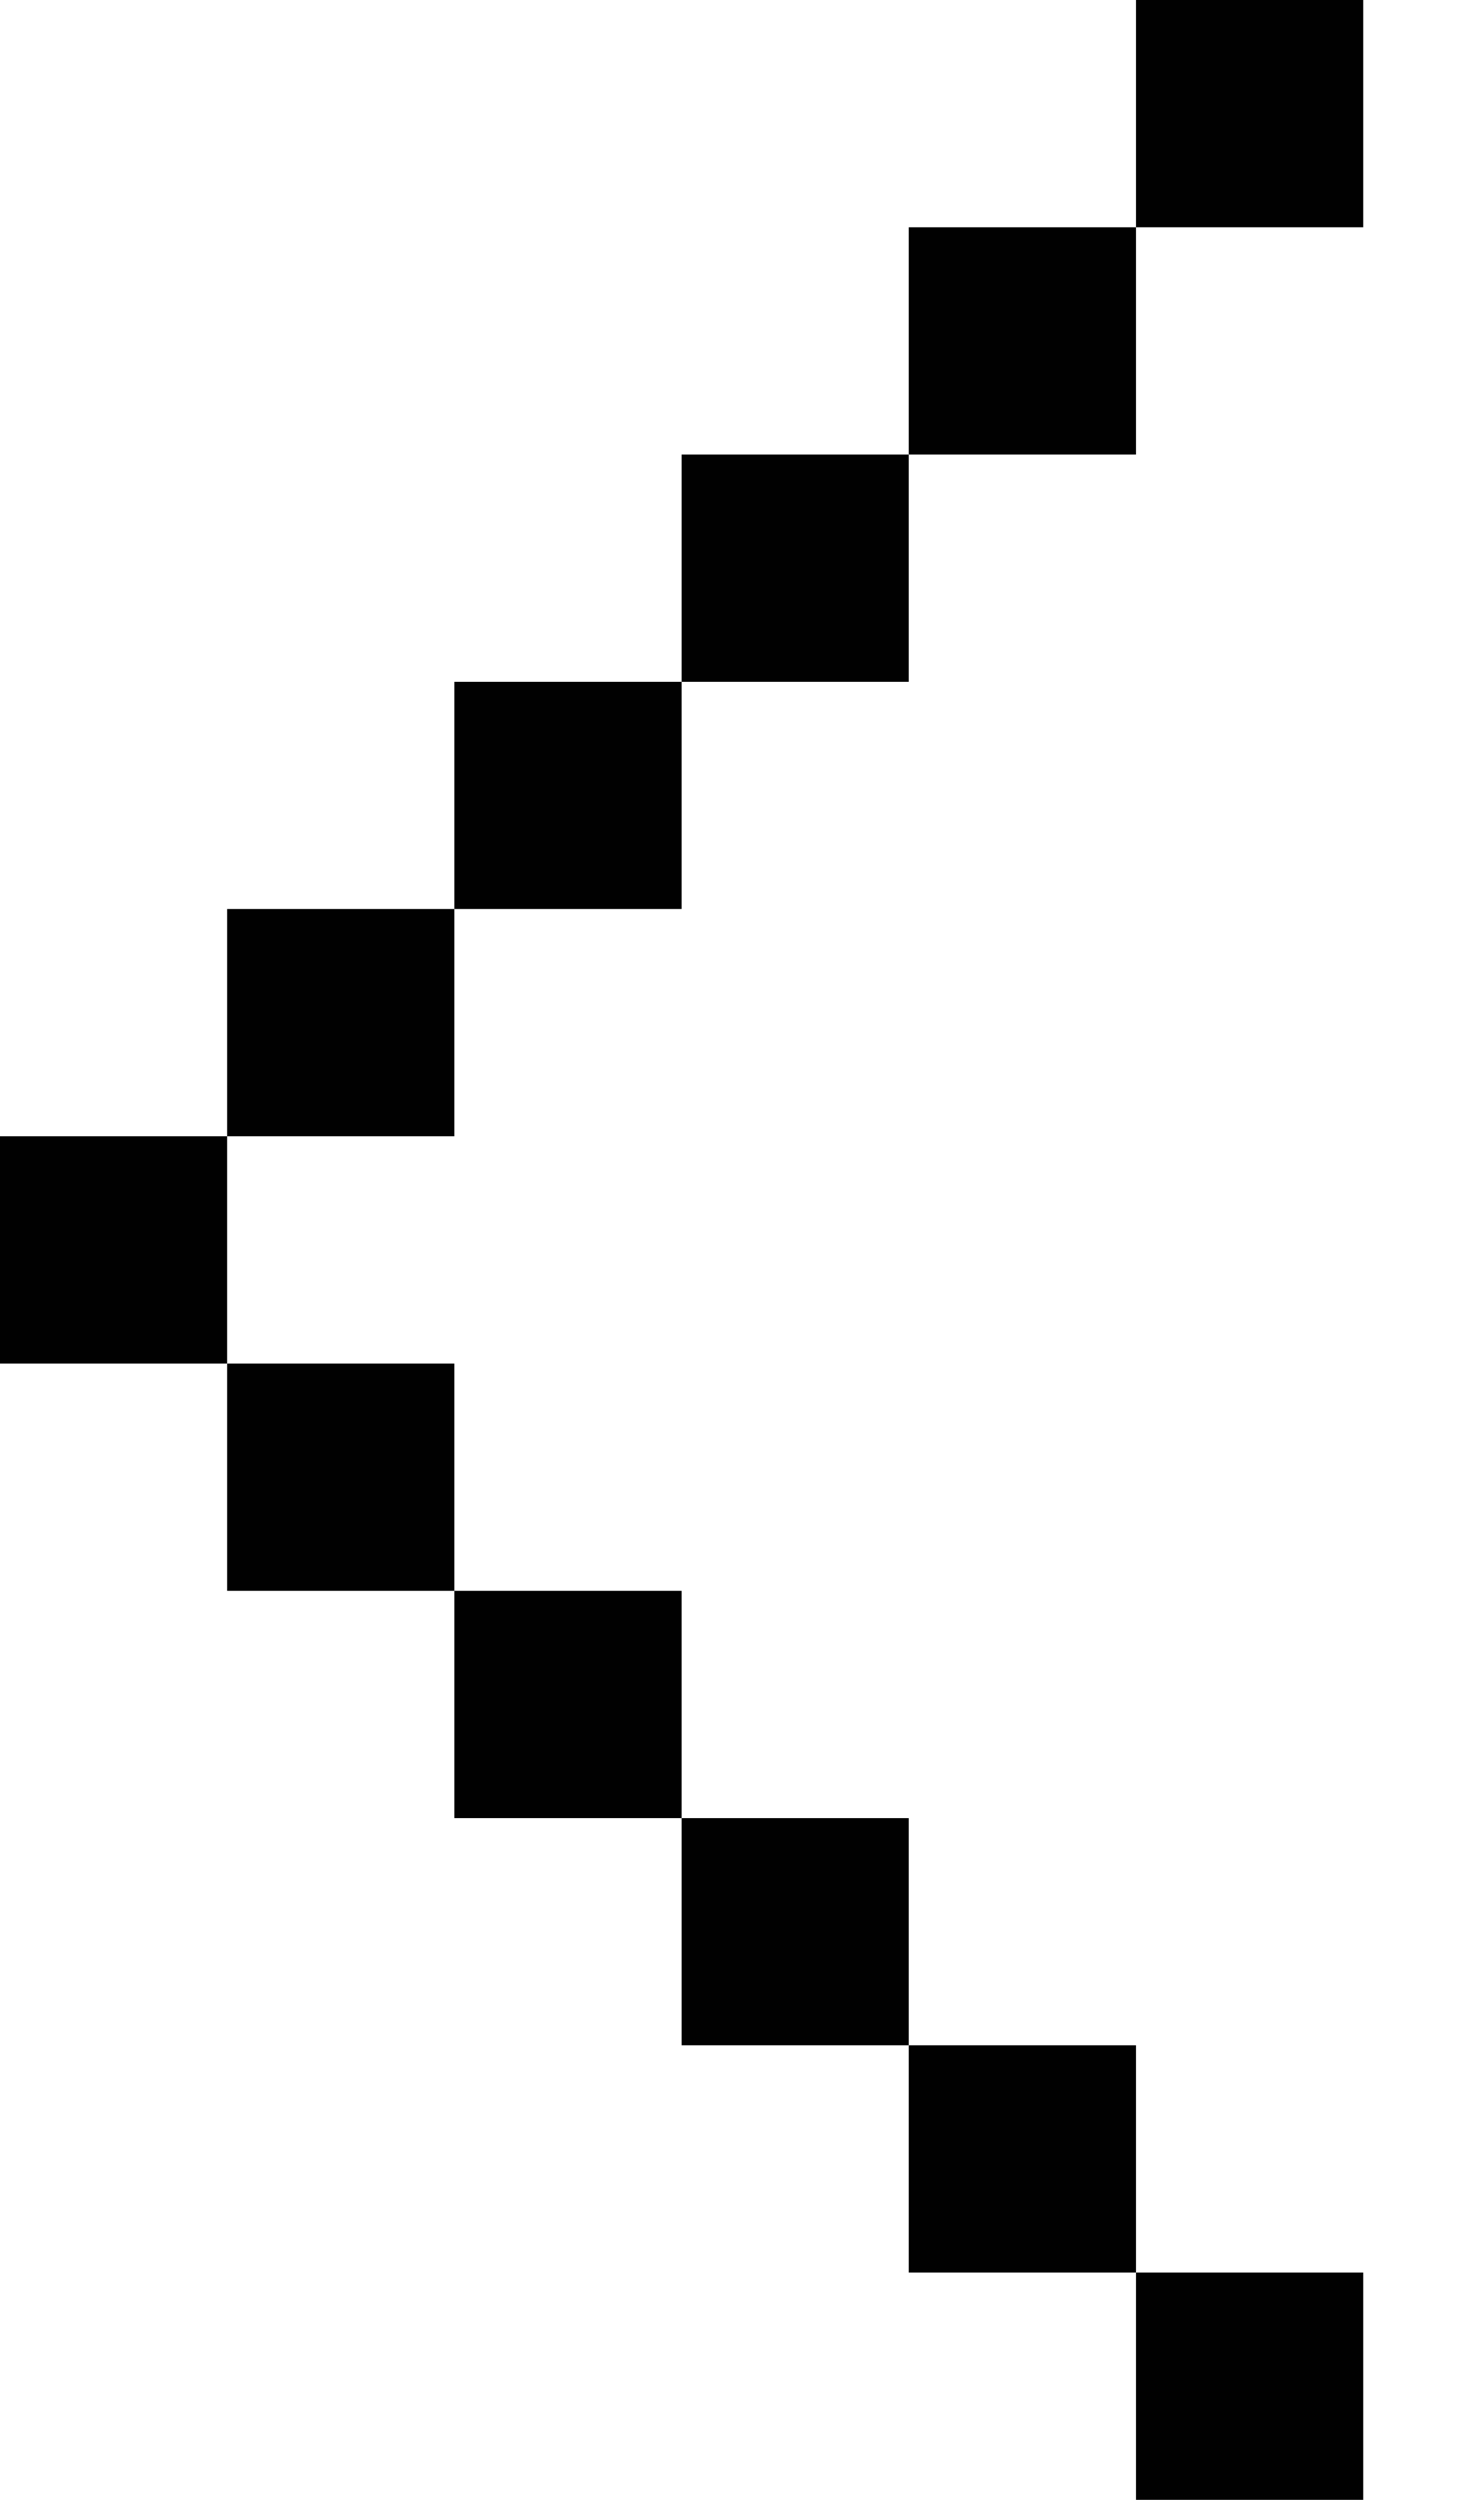 <svg width="14" height="24" viewBox="0 0 14 24" version="1.1" xmlns="http://www.w3.org/2000/svg" xmlns:xlink="http://www.w3.org/1999/xlink">
<title>icon_left</title>
<desc>Created using Figma</desc>
<g id="Canvas" transform="translate(-1686 -55)">
<g id="icon_left">
<g id="Vector">
<use xlink:href="#path0_fill" transform="matrix(-1 -8.74228e-08 8.74228e-08 -1 1699.09 79)" fill="#010101"/>
<use xlink:href="#path1_fill" transform="matrix(-1 -8.74228e-08 8.74228e-08 -1 1699.09 79)" fill="#010101"/>
<use xlink:href="#path2_fill" transform="matrix(-1 -8.74228e-08 8.74228e-08 -1 1699.09 79)" fill="#010101"/>
<use xlink:href="#path3_fill" transform="matrix(-1 -8.74228e-08 8.74228e-08 -1 1699.09 79)" fill="#010101"/>
<use xlink:href="#path4_fill" transform="matrix(-1 -8.74228e-08 8.74228e-08 -1 1699.09 79)" fill="#010101"/>
<use xlink:href="#path5_fill" transform="matrix(-1 -8.74228e-08 8.74228e-08 -1 1699.09 79)" fill="#010101"/>
<use xlink:href="#path6_fill" transform="matrix(-1 -8.74228e-08 8.74228e-08 -1 1699.09 79)" fill="#010101"/>
<use xlink:href="#path7_fill" transform="matrix(-1 -8.74228e-08 8.74228e-08 -1 1699.09 79)" fill="#010101"/>
<use xlink:href="#path8_fill" transform="matrix(-1 -8.74228e-08 8.74228e-08 -1 1699.09 79)" fill="#010101"/>
<use xlink:href="#path9_fill" transform="matrix(-1 -8.74228e-08 8.74228e-08 -1 1699.09 79)" fill="#010101"/>
<use xlink:href="#path10_fill" transform="matrix(-1 -8.74228e-08 8.74228e-08 -1 1699.09 79)" fill="#010101"/>
</g>
</g>
</g>
<defs>
<path id="path0_fill" d="M 10.909 10.909L 13.091 10.909L 13.091 13.091L 10.909 13.091L 10.909 10.909Z"/>
<path id="path1_fill" d="M 10.909 13.091L 8.727 13.091L 8.727 15.273L 10.909 15.273L 10.909 13.091Z"/>
<path id="path2_fill" d="M 8.727 15.273L 6.545 15.273L 6.545 17.454L 8.727 17.454L 8.727 15.273Z"/>
<path id="path3_fill" d="M 6.545 17.454L 4.364 17.454L 4.364 19.636L 6.545 19.636L 6.545 17.454Z"/>
<path id="path4_fill" d="M 4.364 19.636L 2.182 19.636L 2.182 21.818L 4.364 21.818L 4.364 19.636Z"/>
<path id="path5_fill" d="M 2.182 21.818L 0 21.818L 0 24L 2.182 24L 2.182 21.818Z"/>
<path id="path6_fill" d="M 8.727 8.727L 10.909 8.727L 10.909 10.909L 8.727 10.909L 8.727 8.727Z"/>
<path id="path7_fill" d="M 6.545 6.545L 8.727 6.545L 8.727 8.727L 6.545 8.727L 6.545 6.545Z"/>
<path id="path8_fill" d="M 4.364 4.364L 6.545 4.364L 6.545 6.545L 4.364 6.545L 4.364 4.364Z"/>
<path id="path9_fill" d="M 2.182 2.182L 4.364 2.182L 4.364 4.364L 2.182 4.364L 2.182 2.182Z"/>
<path id="path10_fill" d="M 0 0L 2.182 0L 2.182 2.182L 0 2.182L 0 0Z"/>
</defs>
</svg>

